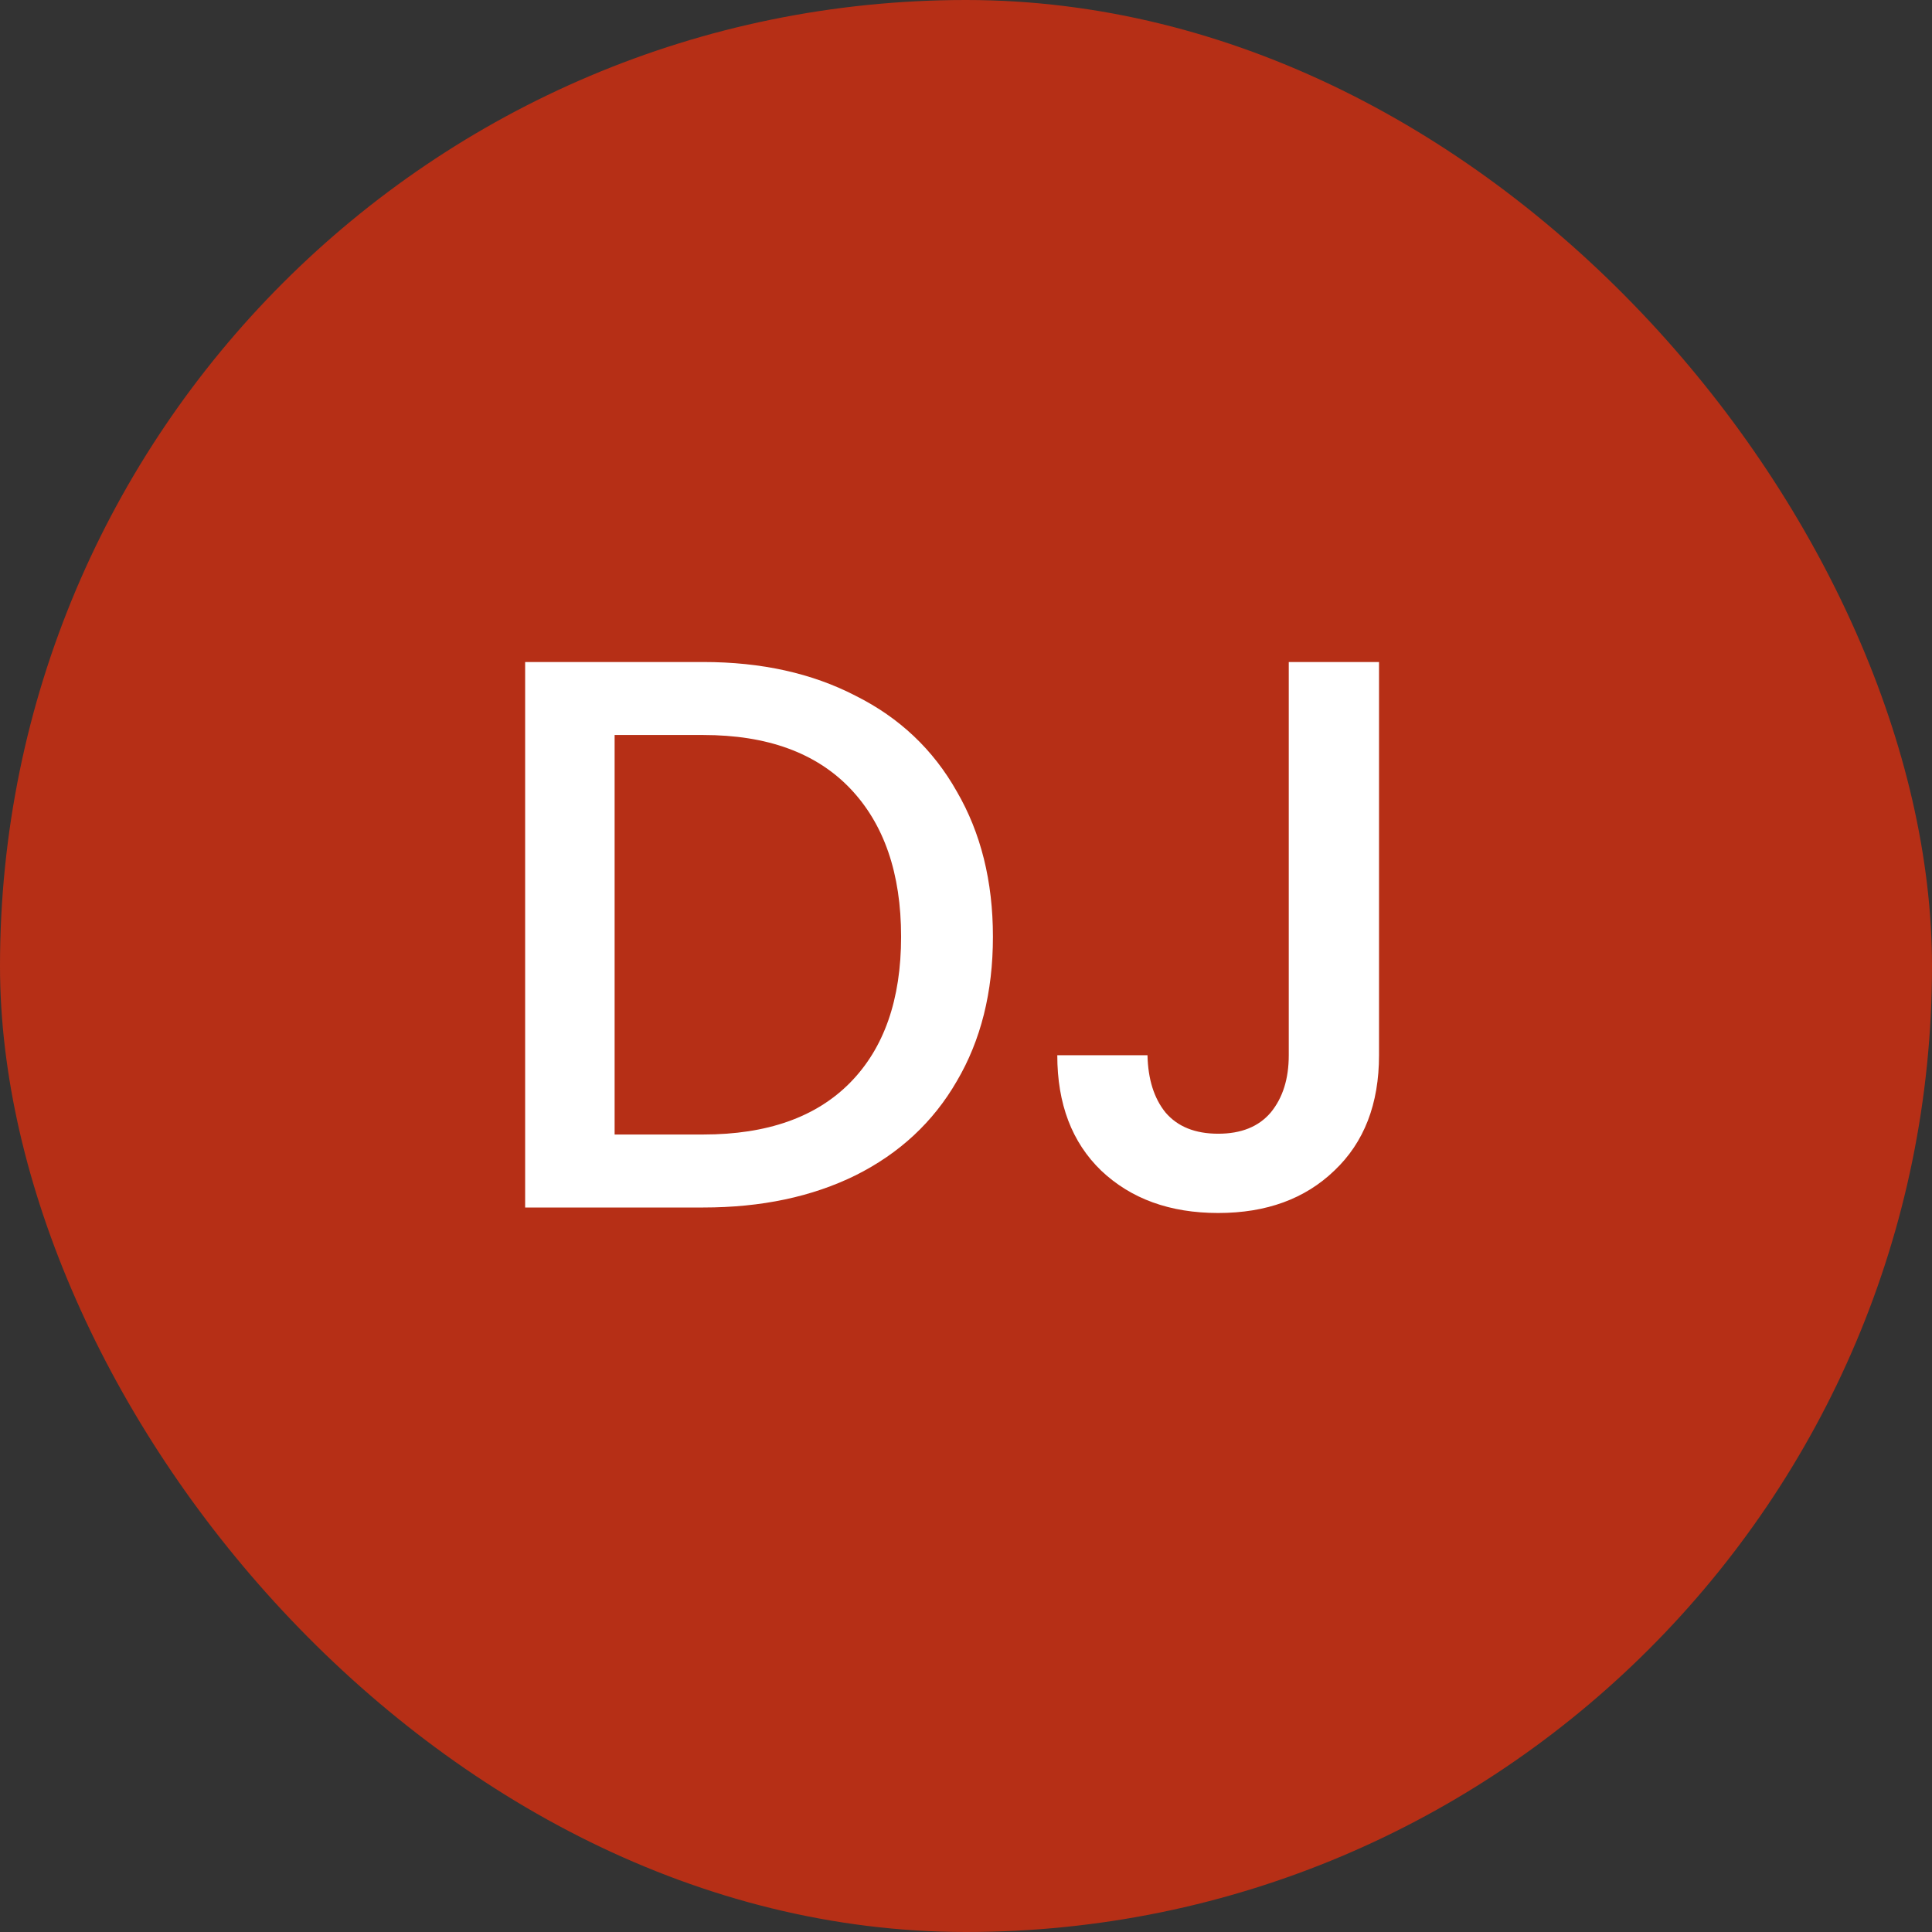 <svg width="32" height="32" viewBox="0 0 32 32" fill="none" xmlns="http://www.w3.org/2000/svg">
<rect x="0" y="0" width="32" height="32" fill="#333333" stroke="none"/>
<rect width="32" height="32" rx="16" fill="#B62F16"/>
<path d="M11.649 10.965C12.611 10.965 13.451 11.151 14.171 11.524C14.899 11.888 15.458 12.417 15.848 13.11C16.246 13.795 16.446 14.596 16.446 15.515C16.446 16.434 16.246 17.231 15.848 17.907C15.458 18.583 14.899 19.103 14.171 19.467C13.451 19.822 12.611 20 11.649 20H8.698V10.965H11.649ZM11.649 18.791C12.706 18.791 13.516 18.505 14.08 17.933C14.643 17.361 14.925 16.555 14.925 15.515C14.925 14.466 14.643 13.647 14.08 13.058C13.516 12.469 12.706 12.174 11.649 12.174H10.18V18.791H11.649ZM22.841 10.965V17.478C22.841 18.284 22.595 18.921 22.101 19.389C21.615 19.857 20.974 20.091 20.177 20.091C19.379 20.091 18.733 19.857 18.239 19.389C17.754 18.921 17.512 18.284 17.512 17.478H19.006C19.015 17.877 19.115 18.193 19.305 18.427C19.505 18.661 19.795 18.778 20.177 18.778C20.558 18.778 20.848 18.661 21.047 18.427C21.247 18.184 21.346 17.868 21.346 17.478V10.965H22.841Z" fill="white"/>
</svg>
